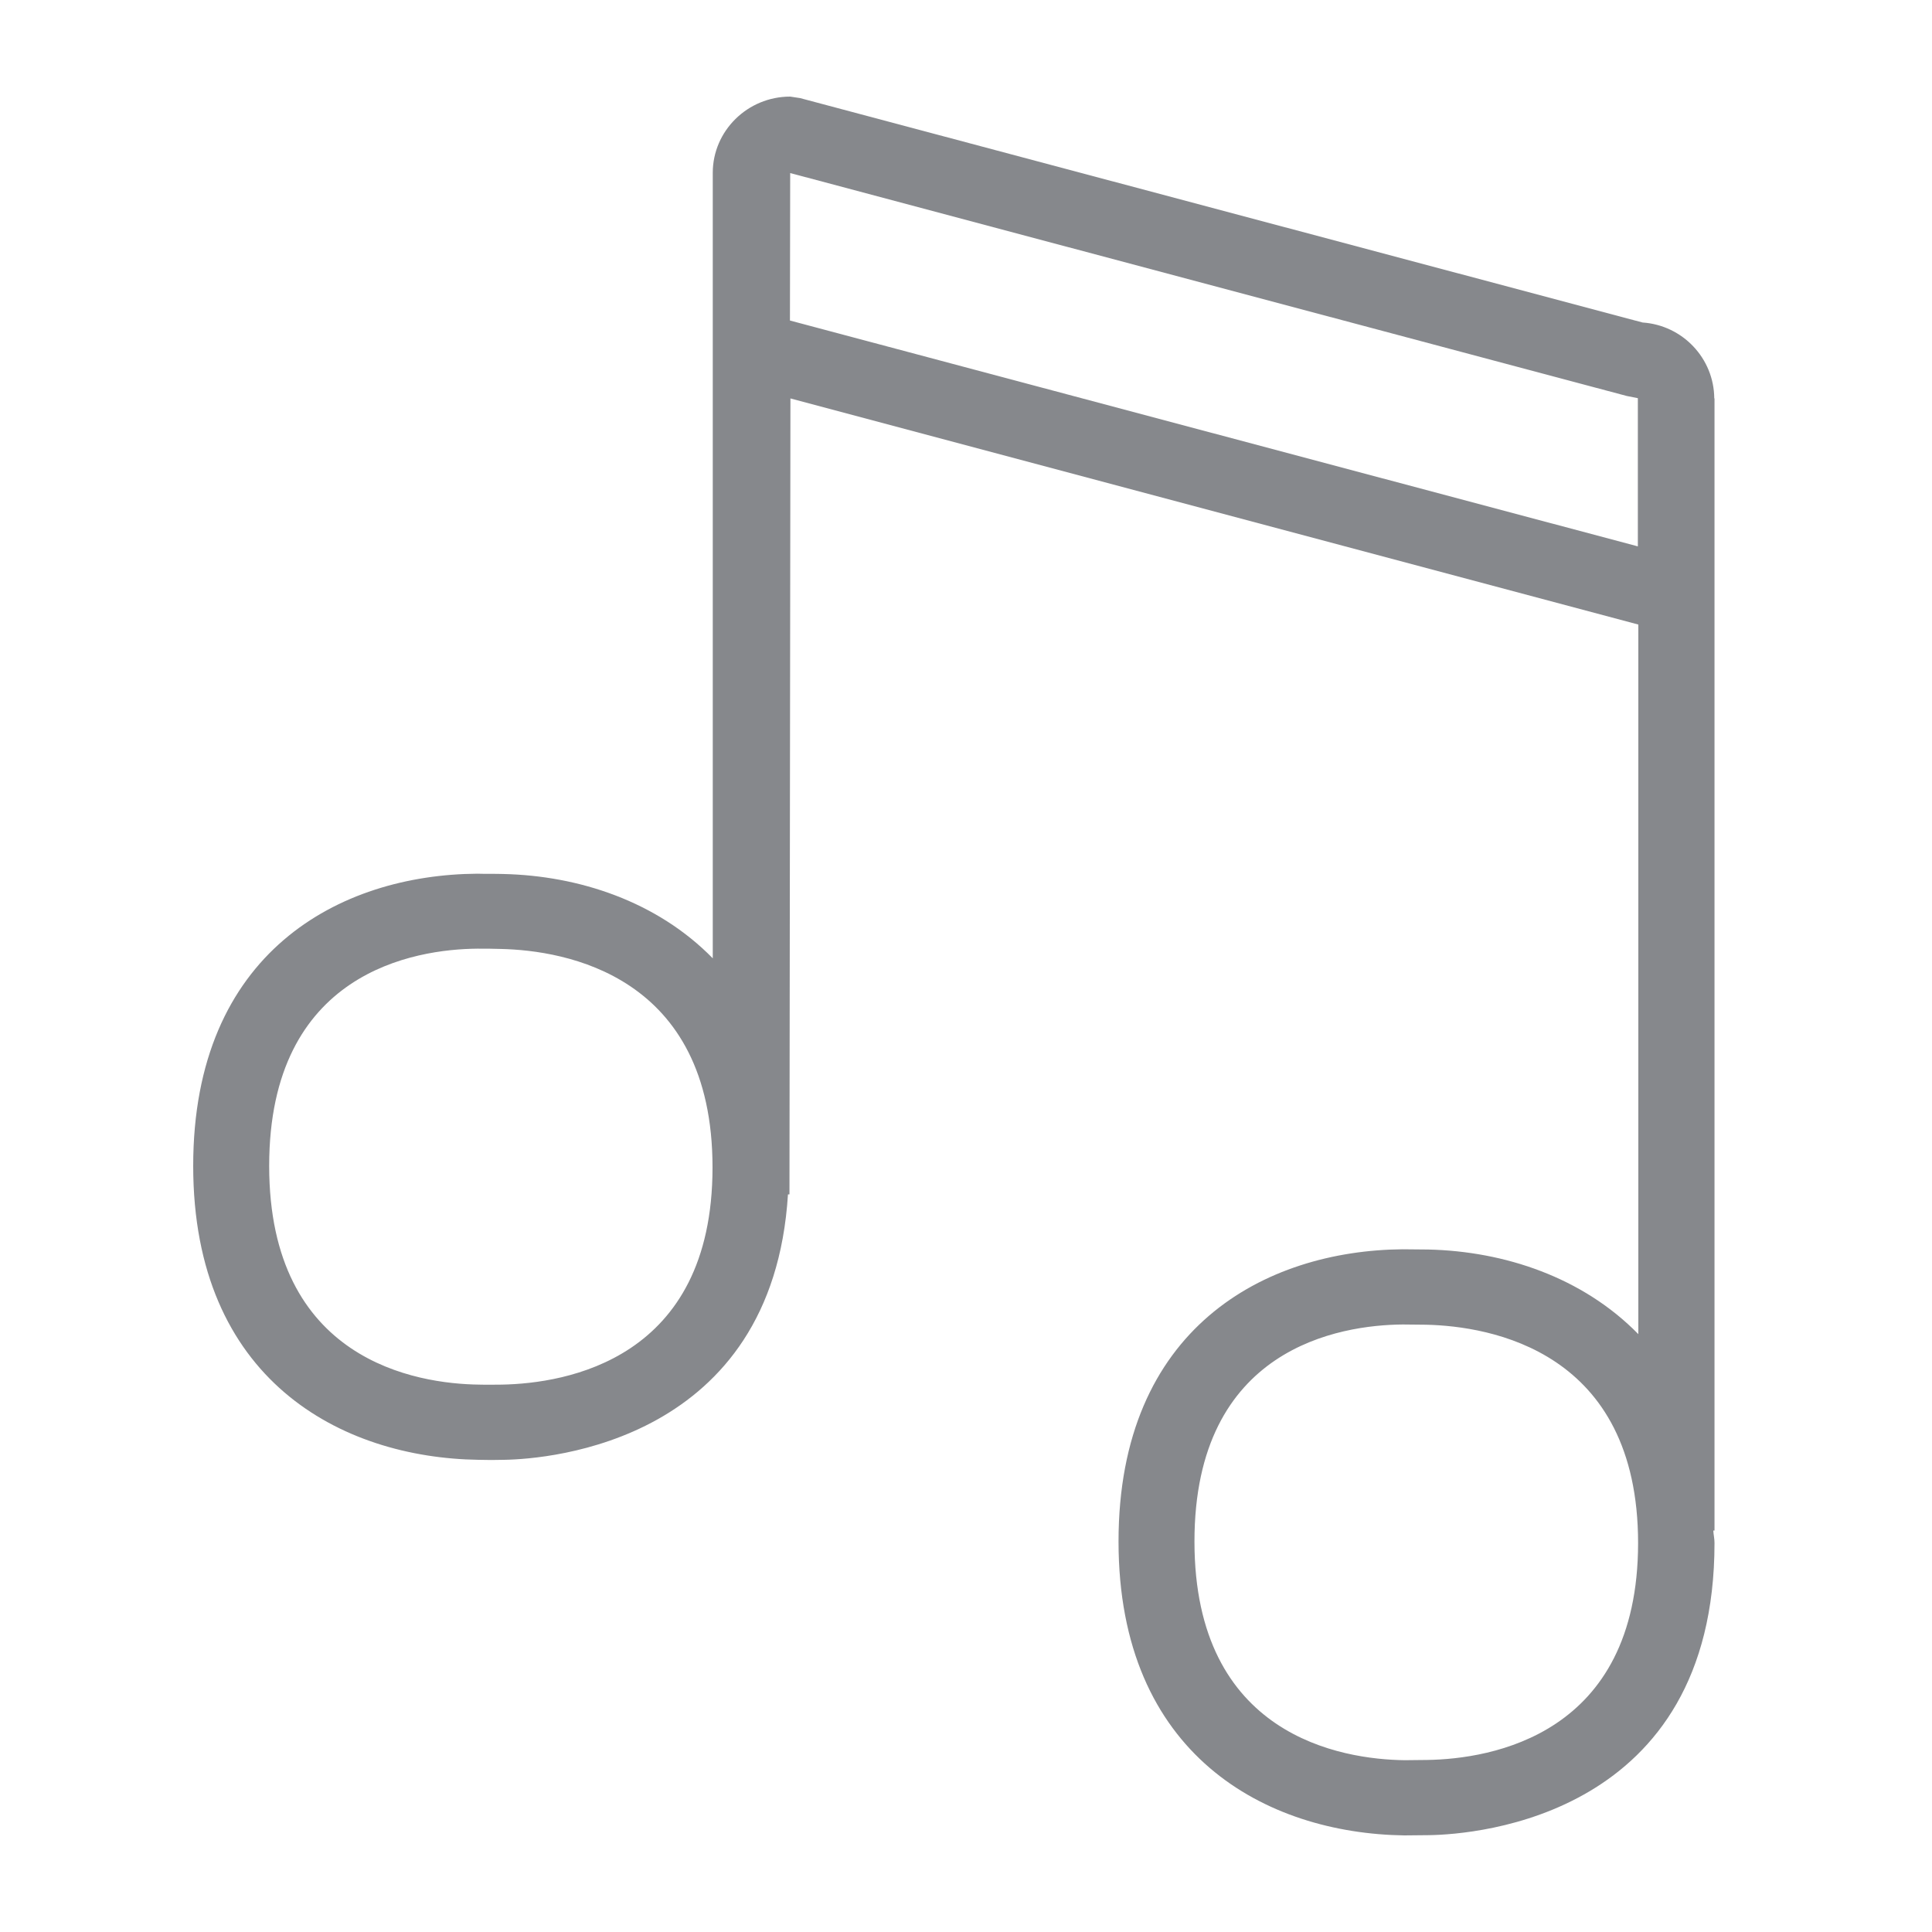 <svg width="40" height="40" viewBox="0 0 40 40" fill="none" xmlns="http://www.w3.org/2000/svg">
<path fill-rule="evenodd" clip-rule="evenodd" d="M16.355 6.636L16.36 3.583L33.679 8.198L33.91 8.244V11.312L16.355 6.636ZM10.393 28.667C10.254 28.667 10.085 28.672 9.927 28.667C8.62 28.652 5.573 28.17 5.573 24.139C5.573 20.118 8.59 19.652 9.886 19.641C10.044 19.641 10.219 19.641 10.372 19.647C11.689 19.677 14.752 20.179 14.752 24.17C14.752 28.16 11.704 28.641 10.393 28.667ZM29.55 36.438L29.084 36.443C27.778 36.427 24.73 35.946 24.73 31.915C24.73 27.894 27.747 27.433 29.043 27.422L29.53 27.427C30.846 27.458 33.915 27.96 33.915 31.951C33.91 35.931 30.862 36.417 29.55 36.438ZM35.492 8.249C35.487 7.419 34.837 6.733 34.007 6.677L16.565 2.031L16.36 2C15.474 2 14.757 2.712 14.757 3.578V19.841C13.604 18.663 11.986 18.13 10.418 18.095C10.254 18.089 10.06 18.095 9.88 18.089C7.032 18.11 4 19.713 4 24.139C4 28.565 7.058 30.183 9.911 30.224C10.085 30.229 10.259 30.229 10.434 30.224C11.386 30.209 15.997 29.84 16.314 24.728H16.345L16.365 8.249L33.92 12.931V27.622C32.767 26.444 31.148 25.906 29.571 25.87L29.038 25.865C26.195 25.891 23.158 27.489 23.158 31.915C23.158 36.34 26.216 37.959 29.074 38L29.586 37.995C30.575 37.98 35.497 37.6 35.497 31.945C35.497 31.853 35.477 31.781 35.472 31.689H35.497V8.249H35.492Z" fill="#86888C"/>
</svg>
